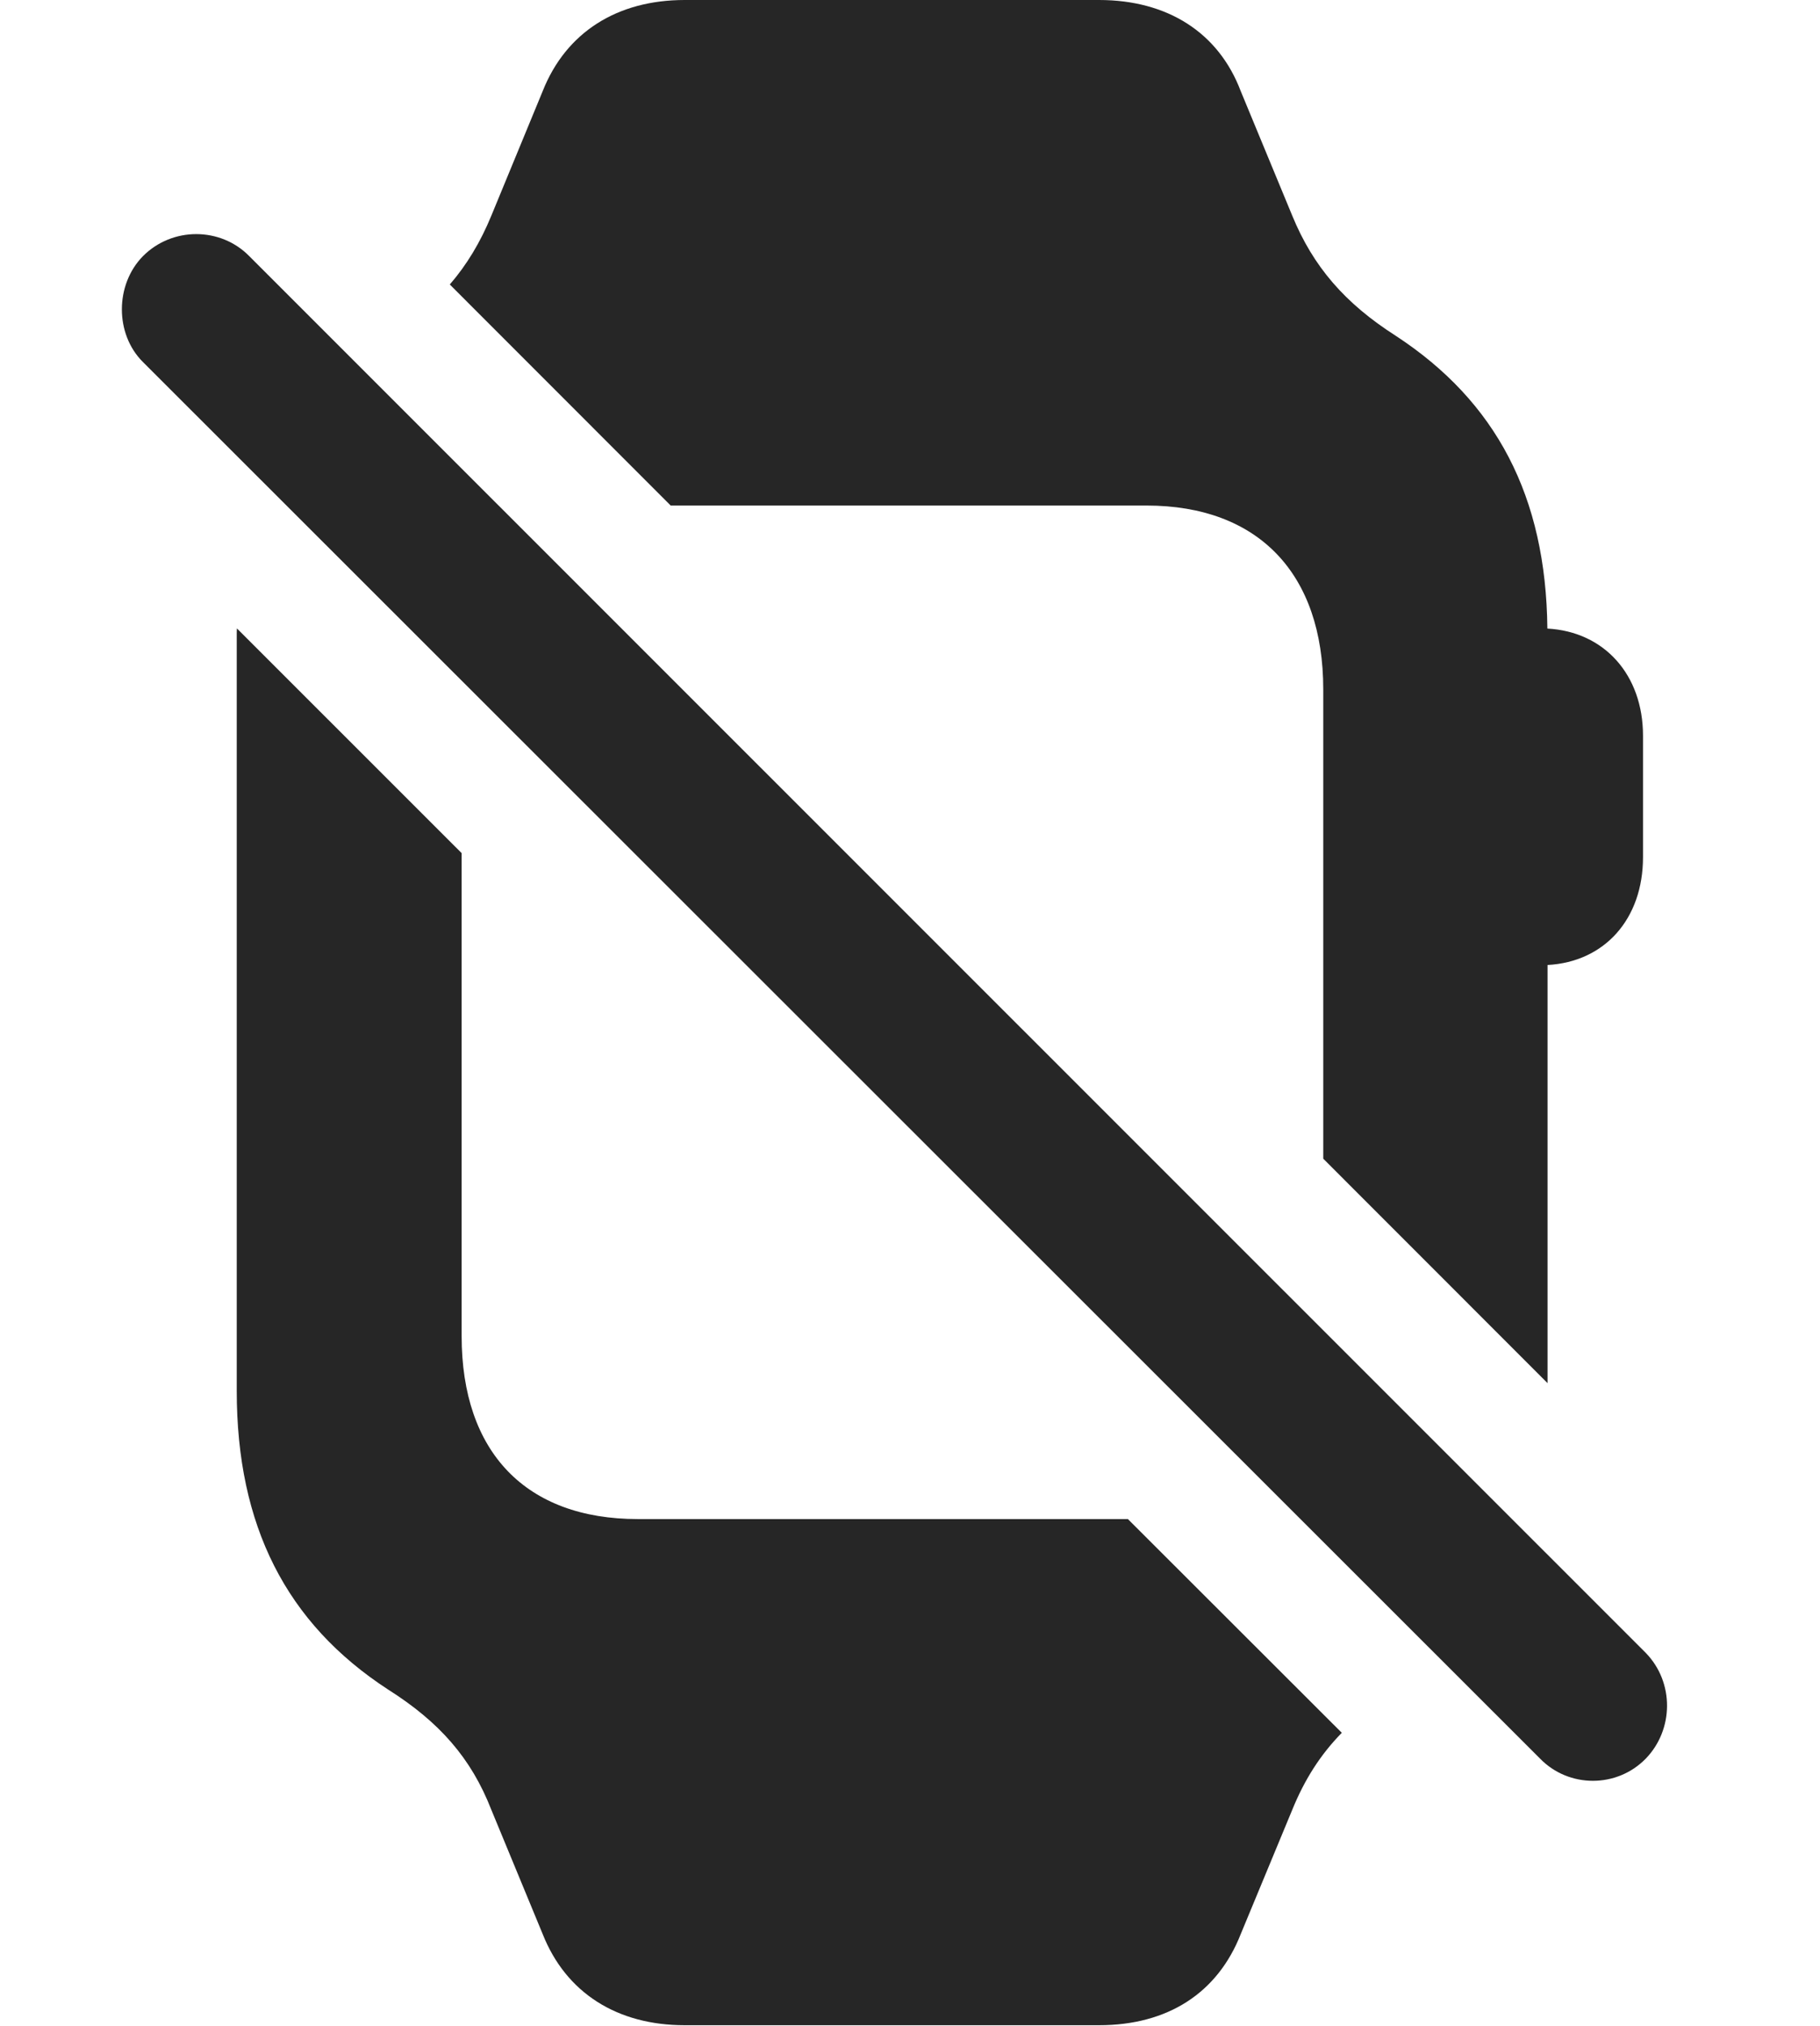 <?xml version="1.0" encoding="UTF-8"?>
<!--Generator: Apple Native CoreSVG 326-->
<!DOCTYPE svg PUBLIC "-//W3C//DTD SVG 1.1//EN" "http://www.w3.org/Graphics/SVG/1.1/DTD/svg11.dtd">
<svg version="1.1" xmlns="http://www.w3.org/2000/svg" xmlns:xlink="http://www.w3.org/1999/xlink"
       viewBox="0 0 20.895 23.251">
       <g>
              <rect height="23.251" opacity="0" width="20.895" x="0" y="0" />
              <path d="M5.3 9.791L5.3 15.333C5.3 16.667 6.038 17.434 7.322 17.434L12.949 17.434L15.405 19.887C15.159 20.138 14.977 20.424 14.836 20.771L14.245 22.196C13.978 22.876 13.404 23.243 12.618 23.243L7.86 23.243C7.086 23.243 6.498 22.873 6.23 22.196L5.641 20.771C5.409 20.176 5.044 19.763 4.455 19.39C3.284 18.628 2.718 17.507 2.718 15.964L2.718 7.28C2.718 7.257 2.718 7.234 2.72 7.212ZM14.245 1.047L14.836 2.475C15.076 3.06 15.441 3.481 16.023 3.853C17.177 4.607 17.75 5.697 17.765 7.214C18.418 7.249 18.863 7.744 18.863 8.444L18.863 9.837C18.863 10.551 18.419 11.04 17.767 11.075L17.767 15.874L15.192 13.298L15.192 7.912C15.192 6.584 14.447 5.802 13.163 5.802L7.7 5.802L5.164 3.265C5.359 3.04 5.516 2.779 5.641 2.475L6.23 1.047C6.498 0.37 7.086 0 7.86 0L12.618 0C13.401 0 13.99 0.372 14.245 1.047Z"
                     fill="currentColor" fill-opacity="0.85" />
              <path d="M17.681 20.183C18.011 20.523 18.564 20.523 18.895 20.183C19.215 19.853 19.225 19.31 18.895 18.97L2.863 2.941C2.533 2.603 1.977 2.601 1.64 2.941C1.319 3.269 1.319 3.834 1.64 4.154Z"
                     fill="currentColor" fill-opacity="0.85" />
       </g>
</svg>
